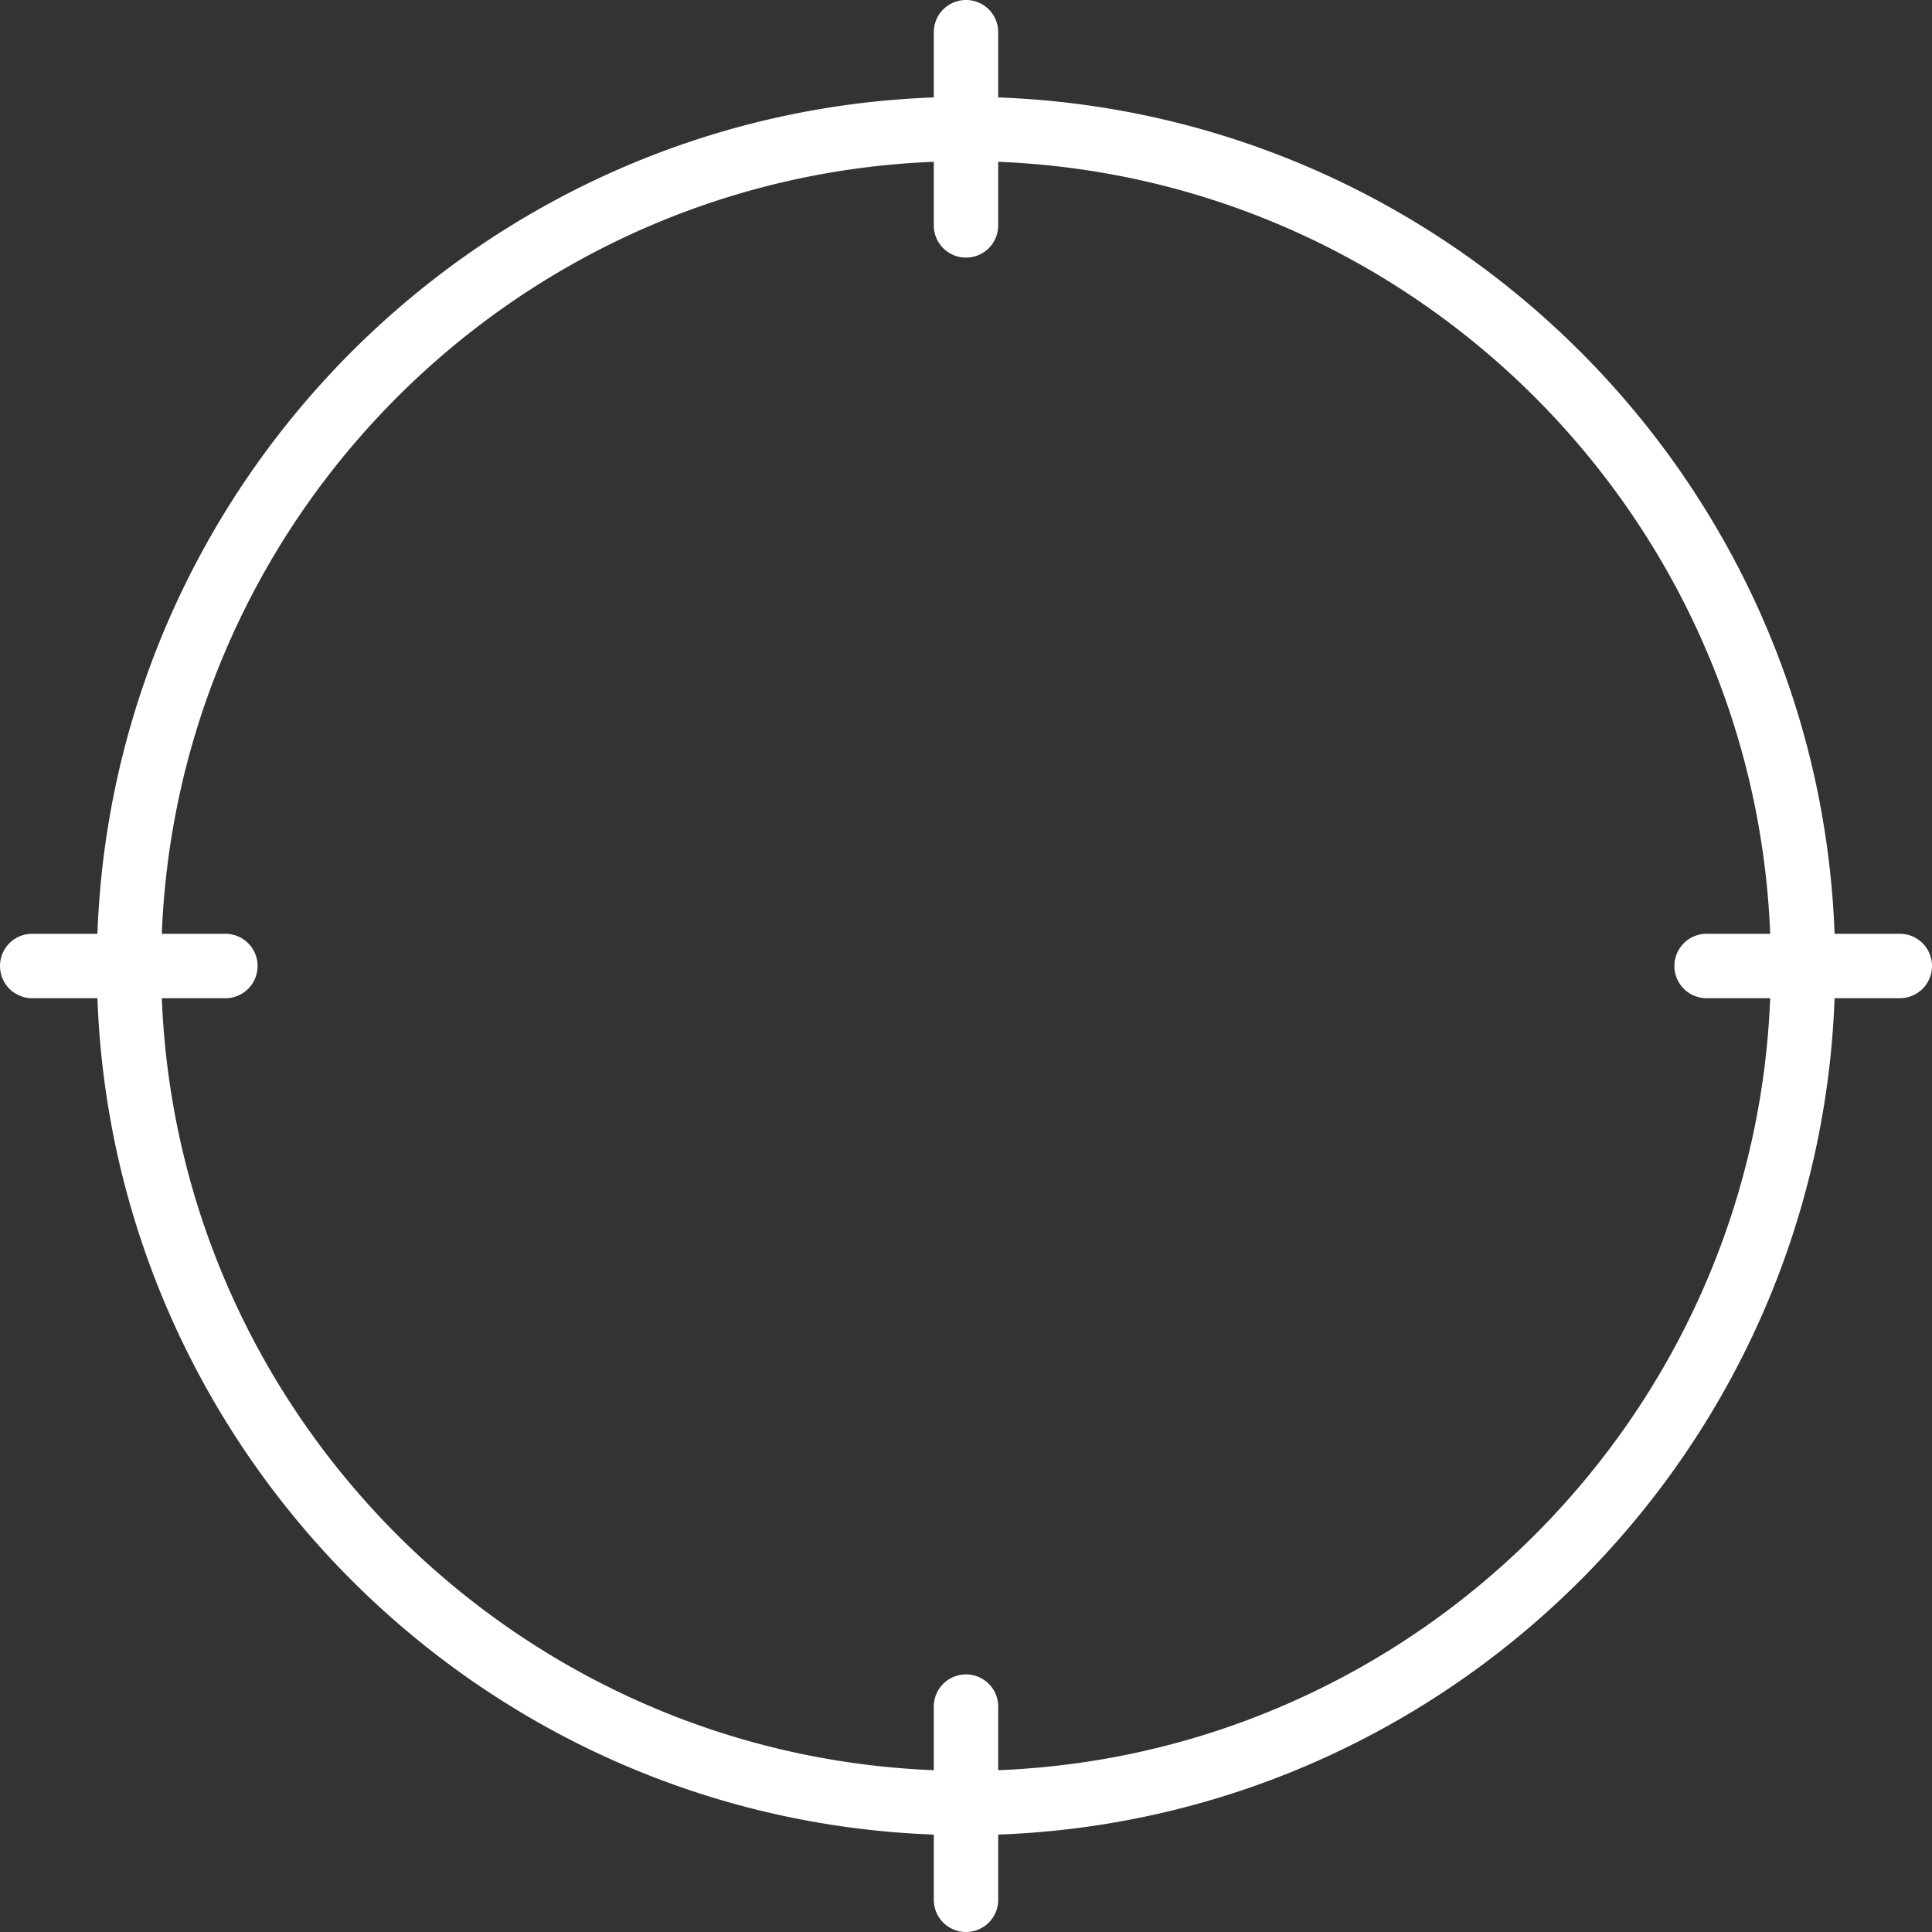 <svg width="172" height="172" fill="none" xmlns="http://www.w3.org/2000/svg"><rect width="100%" height="100%" fill="#333333" stroke="none"/><path d="M169.133 83.133h-5.805c-1.482-40.4-34.061-72.98-74.461-74.461V2.867A2.864 2.864 0 0086 0a2.864 2.864 0 00-2.867 2.867v5.805c-40.4 1.482-72.98 34.061-74.461 74.461H2.867A2.864 2.864 0 000 86a2.864 2.864 0 002.867 2.867h5.805c1.482 40.4 34.061 72.979 74.461 74.461v5.805A2.864 2.864 0 0086 172a2.864 2.864 0 002.867-2.867v-5.805c40.4-1.482 72.979-34.061 74.461-74.461h5.805A2.864 2.864 0 00172 86a2.864 2.864 0 00-2.867-2.867zm-80.266 74.462v-5.662A2.864 2.864 0 0086 149.067a2.864 2.864 0 00-2.867 2.866v5.662c-37.238-1.476-67.252-31.49-68.728-68.728h5.662A2.864 2.864 0 0022.933 86a2.864 2.864 0 00-2.866-2.867h-5.662c1.476-37.238 31.49-67.252 68.728-68.728v5.662A2.864 2.864 0 0086 22.933a2.864 2.864 0 002.867-2.866v-5.662c37.238 1.476 67.252 31.49 68.728 68.728h-5.662A2.864 2.864 0 00149.067 86a2.864 2.864 0 002.866 2.867h5.662c-1.476 37.238-31.49 67.252-68.728 68.728z" fill="#fff"/></svg>